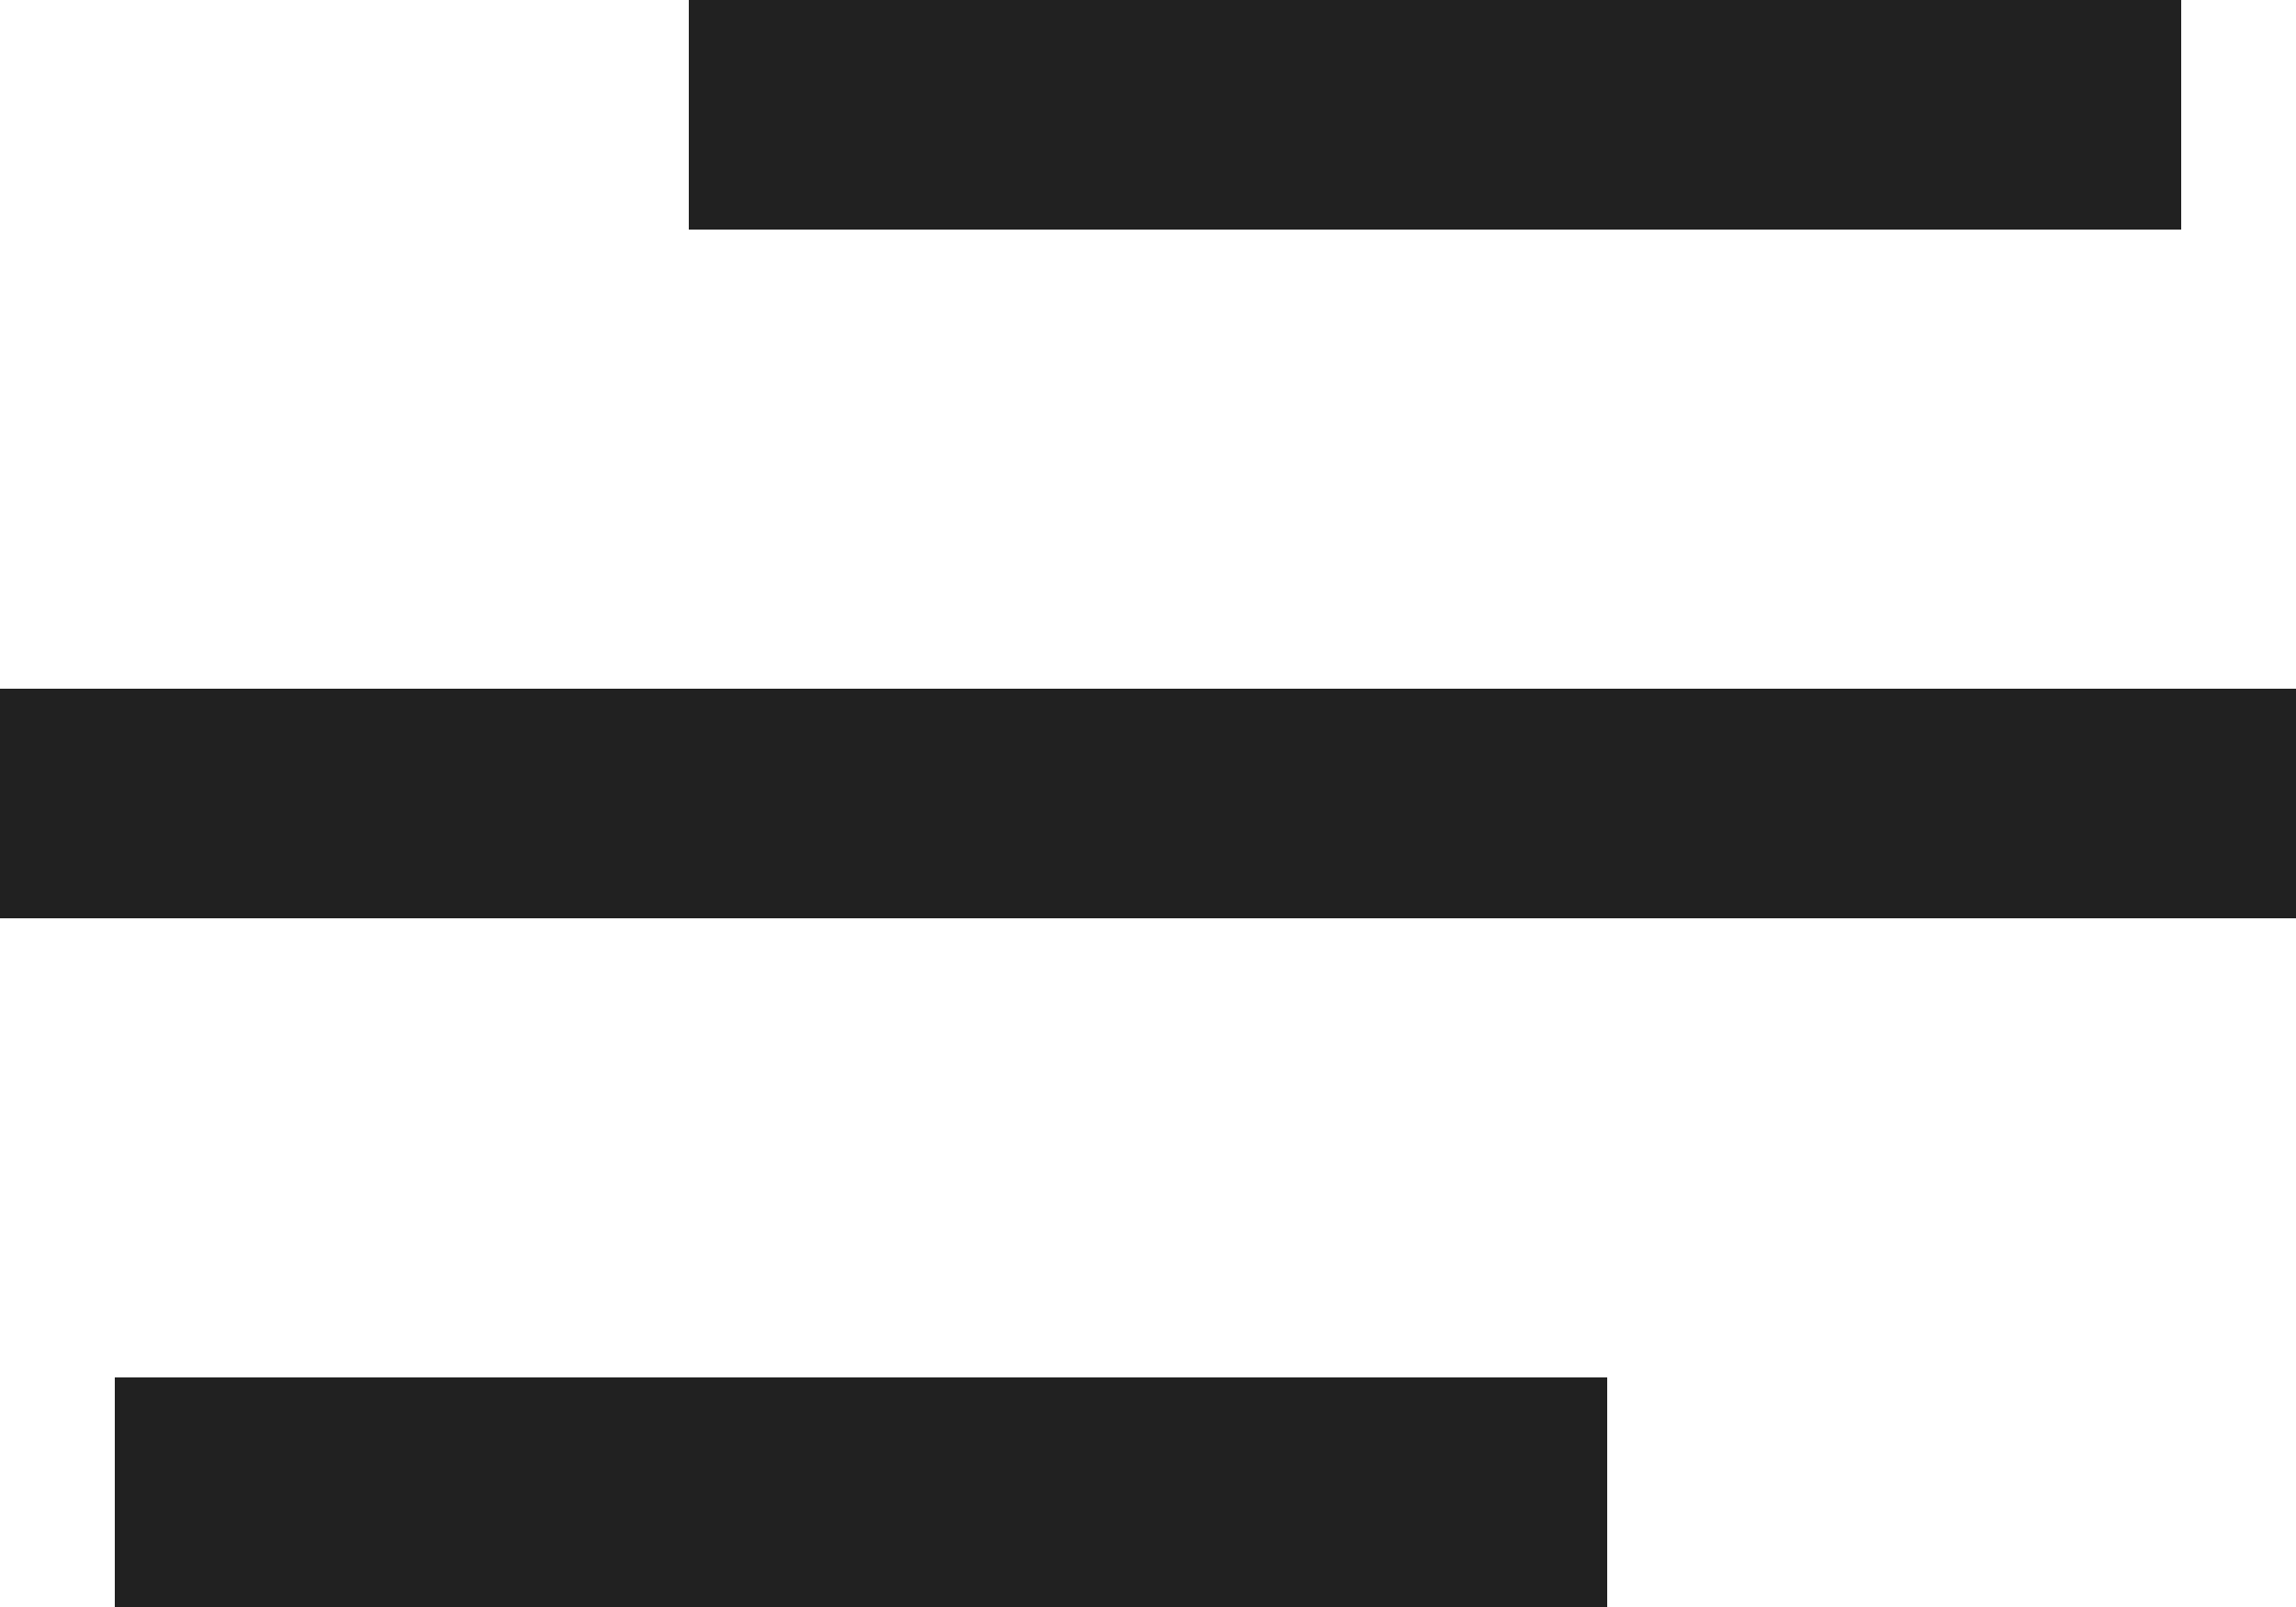 <svg xmlns="http://www.w3.org/2000/svg" viewBox="0 0 20 14"><defs><style>.cls-1{fill:#212121;fill-rule:evenodd;}</style></defs><title>menu</title><g id="Layer_2" data-name="Layer 2"><g id="Layer_1-2" data-name="Layer 1"><path class="cls-1" d="M6,0H19V2H6Z"/><path class="cls-1" d="M0,6H20V8H0Z"/><path class="cls-1" d="M1,12H14v2H1Z"/></g></g></svg>